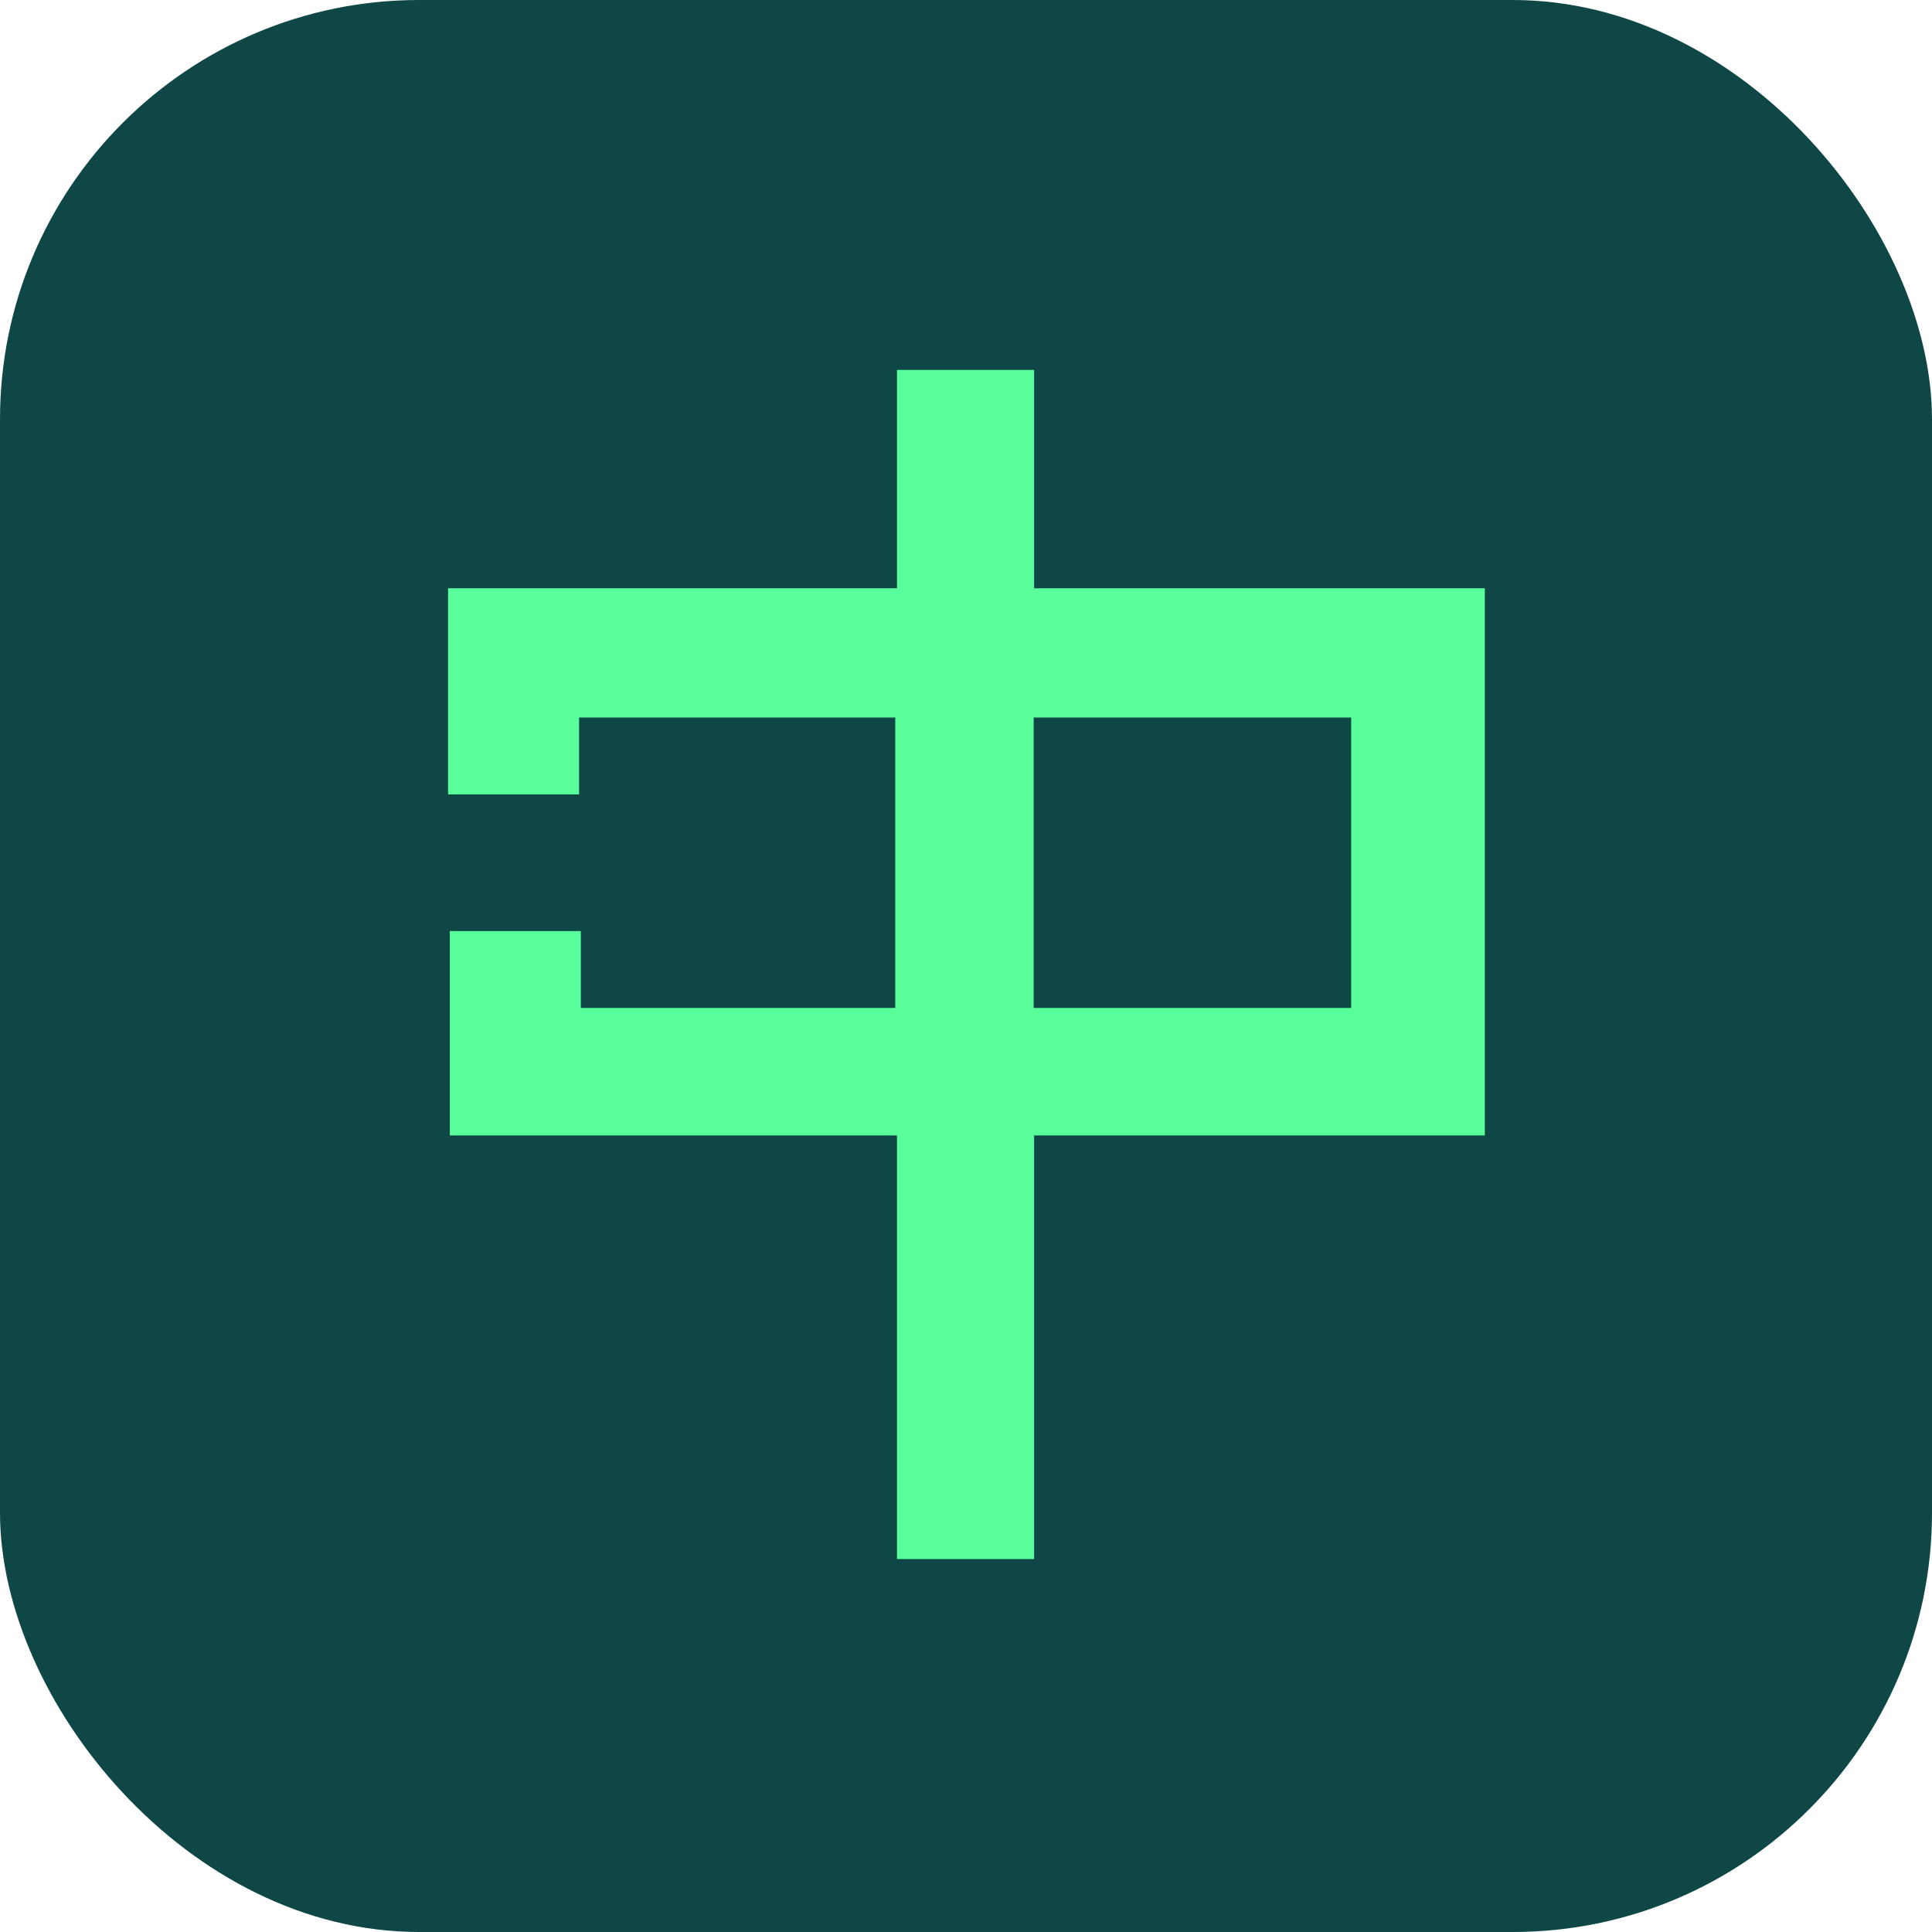 <svg id="图层_1" data-name="图层 1" xmlns="http://www.w3.org/2000/svg" viewBox="0 0 44.24 44.24"><defs><style>.cls-1{fill:#0f4747;}.cls-2{fill:#58ff9b;}</style></defs><rect class="cls-1" width="44.24" height="44.24" rx="9.6"/><path class="cls-2" d="M23.68,13.47v-5H20.54v5H10.26v4.72h3V16.43h7.24v6.65H13.3V21.32h-3V26H20.54v9.7h3.14V26H34V13.47Zm7.26,9.61H23.67V16.43h7.27Z"/></svg>